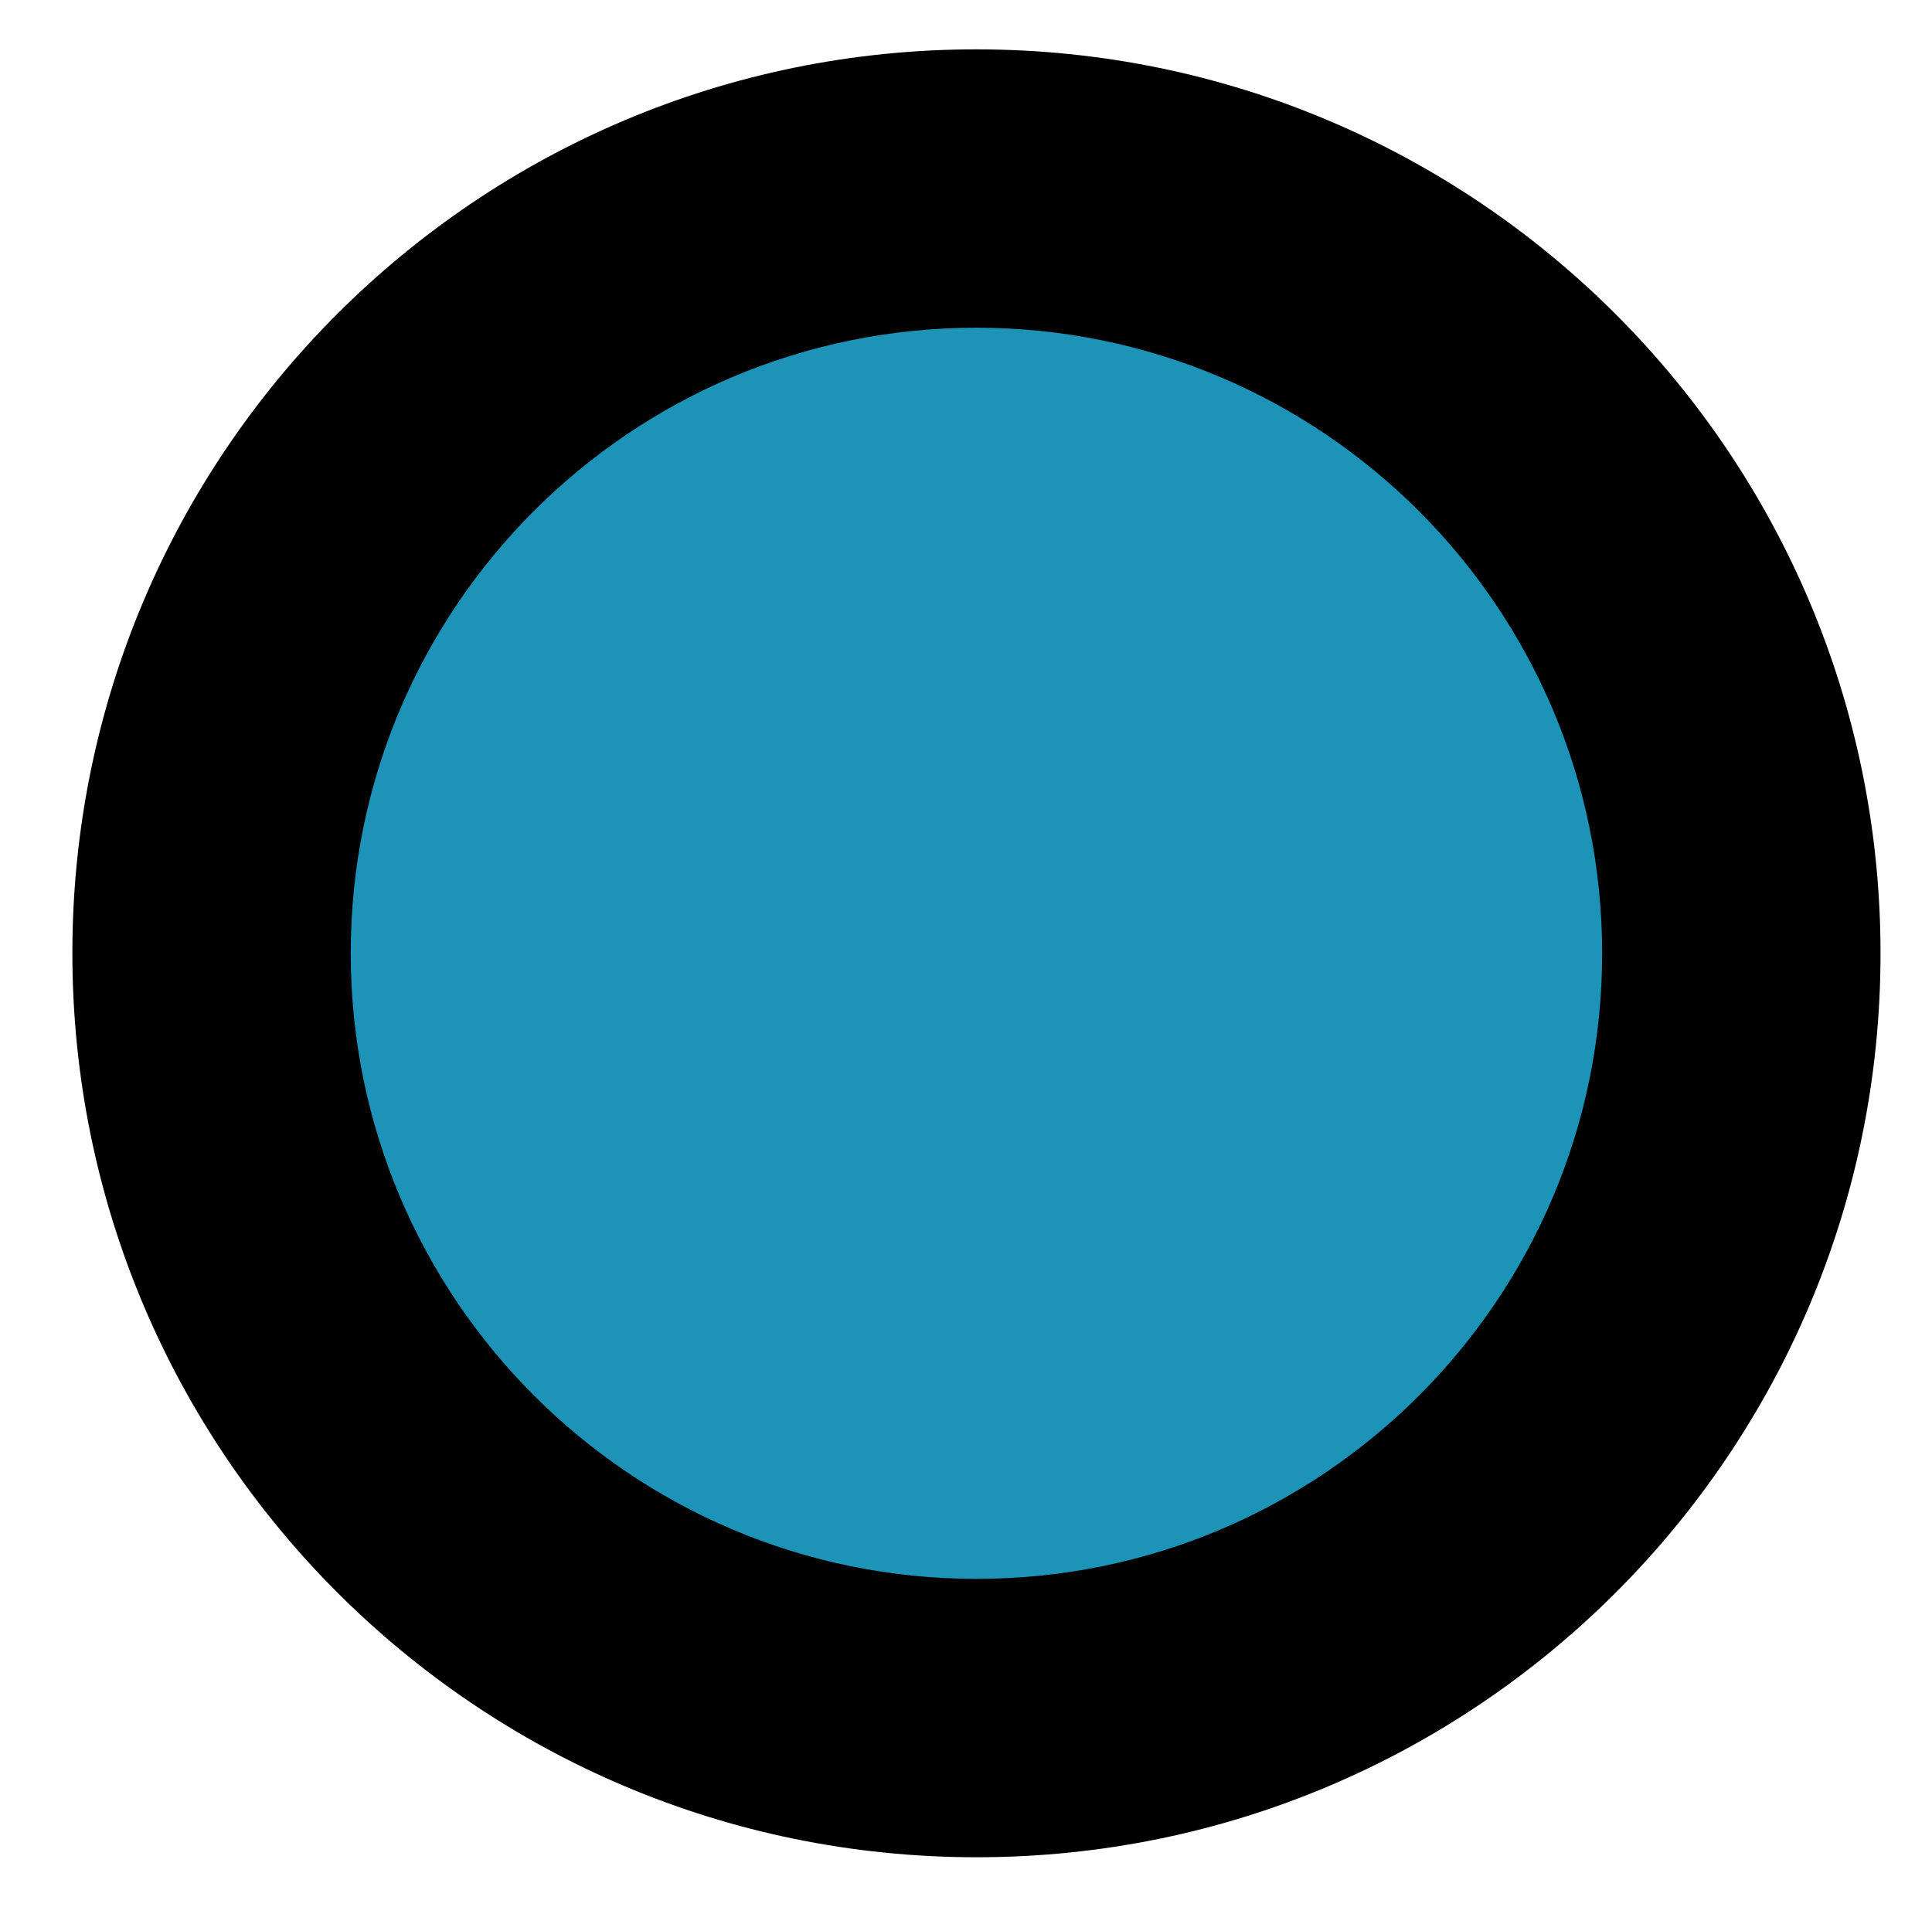 <svg width="78" height="77" viewBox="0 0 78 77" fill="none" xmlns="http://www.w3.org/2000/svg">
<path d="M7.922 38.988C7.922 56.108 21.801 69.99 38.922 69.994C56.043 69.997 69.922 56.121 69.922 39C69.922 21.879 56.043 7.997 38.922 7.994C21.801 7.99 7.922 21.867 7.922 38.988Z" fill="#1D93B8"/>
<path fill-rule="evenodd" clip-rule="evenodd" d="M64.683 38.498C64.683 24.548 53.374 13.236 39.422 13.233C25.469 13.23 14.16 24.538 14.16 38.487C14.16 52.437 25.469 63.749 39.422 63.752C53.374 63.755 64.683 52.447 64.683 38.498ZM39.422 1.993C59.579 1.997 75.922 18.341 75.922 38.5C75.922 58.659 59.579 74.997 39.422 74.993C19.265 74.989 2.922 58.645 2.922 38.485C2.922 18.326 19.265 1.989 39.422 1.993Z" fill="black"/>
</svg>
